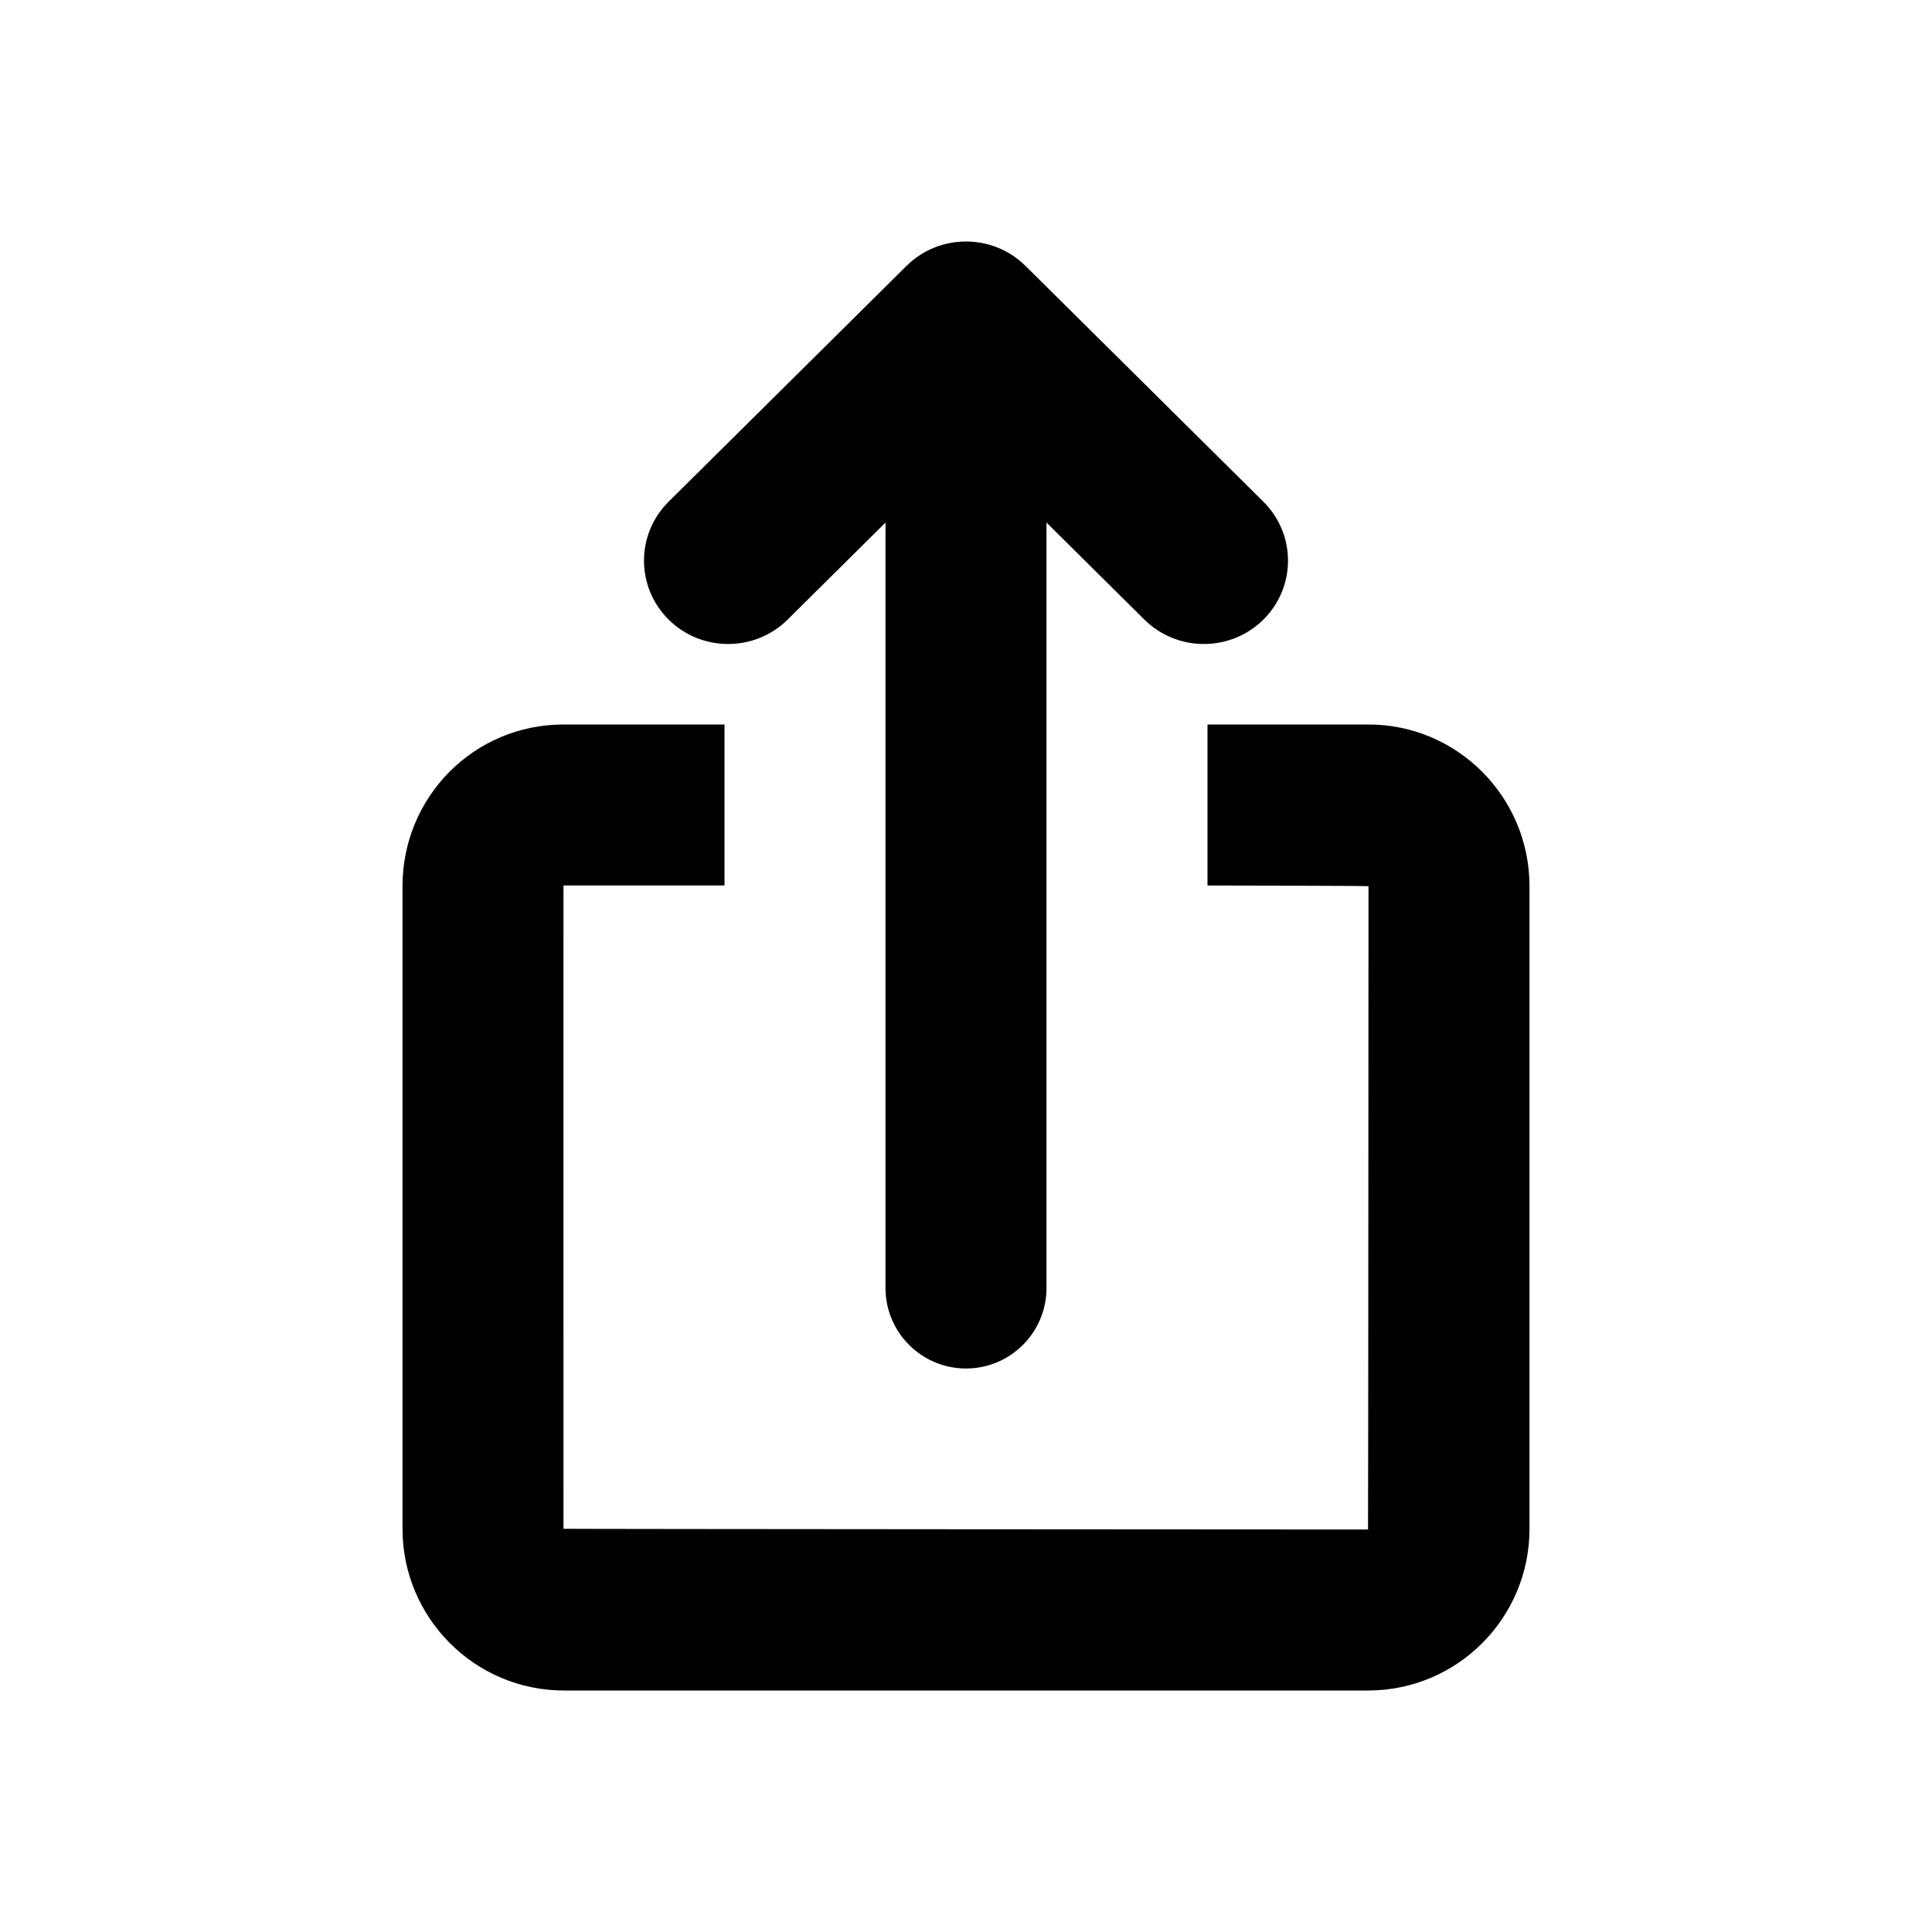 <?xml version="1.0" encoding="UTF-8" standalone="no"?>
<svg width="24px" height="24px" viewBox="0 0 24 24" version="1.1" xmlns="http://www.w3.org/2000/svg" xmlns:xlink="http://www.w3.org/1999/xlink">
    <!-- Generator: Sketch 42 (36781) - http://www.bohemiancoding.com/sketch -->
    <title>export</title>
    <desc>Created with Sketch.</desc>
    <defs></defs>
    <g id="Global" stroke="none" stroke-width="1" fill-rule="evenodd">
        <g id="export" fill="currentColor">
            <g>
                <path d="M14.216,7.697 C14.624,8.101 15.286,8.101 15.694,7.697 C16.102,7.292 16.102,6.637 15.694,6.232 L12.739,3.303 C12.331,2.899 11.669,2.899 11.261,3.303 L8.306,6.232 C7.898,6.637 7.898,7.292 8.306,7.697 C8.714,8.101 9.376,8.101 9.784,7.697 L12,5.5 L14.216,7.697 Z" id="Rectangle-7-Copy" fill-rule="nonzero"></path>
                <path d="M11,6 L11,16 C11,16.552 11.448,17 12,17 C12.552,17 13,16.552 13,16 L13,6 C13,5.448 12.552,5 12,5 C11.448,5 11,5.448 11,6 Z" id="Line" fill-rule="nonzero"></path>
                <path d="M9,9 L9,11 L7,11 C6.998,11 7,18.991 7,18.991 C7,18.995 16.994,19 16.994,19 C16.997,19 17,11.009 17,11.009 C17,11.003 15,11 15,11 L15,9 L17,9 C18.105,9 19,9.902 19,11.009 L19,18.991 C19,20.101 18.103,21 16.994,21 L7.006,21 C5.898,21 5,20.098 5,18.991 L5,11.009 C5,9.899 5.888,9 7,9 L9,9 Z" id="Path"></path>
            </g>
        </g>
    </g>
</svg>